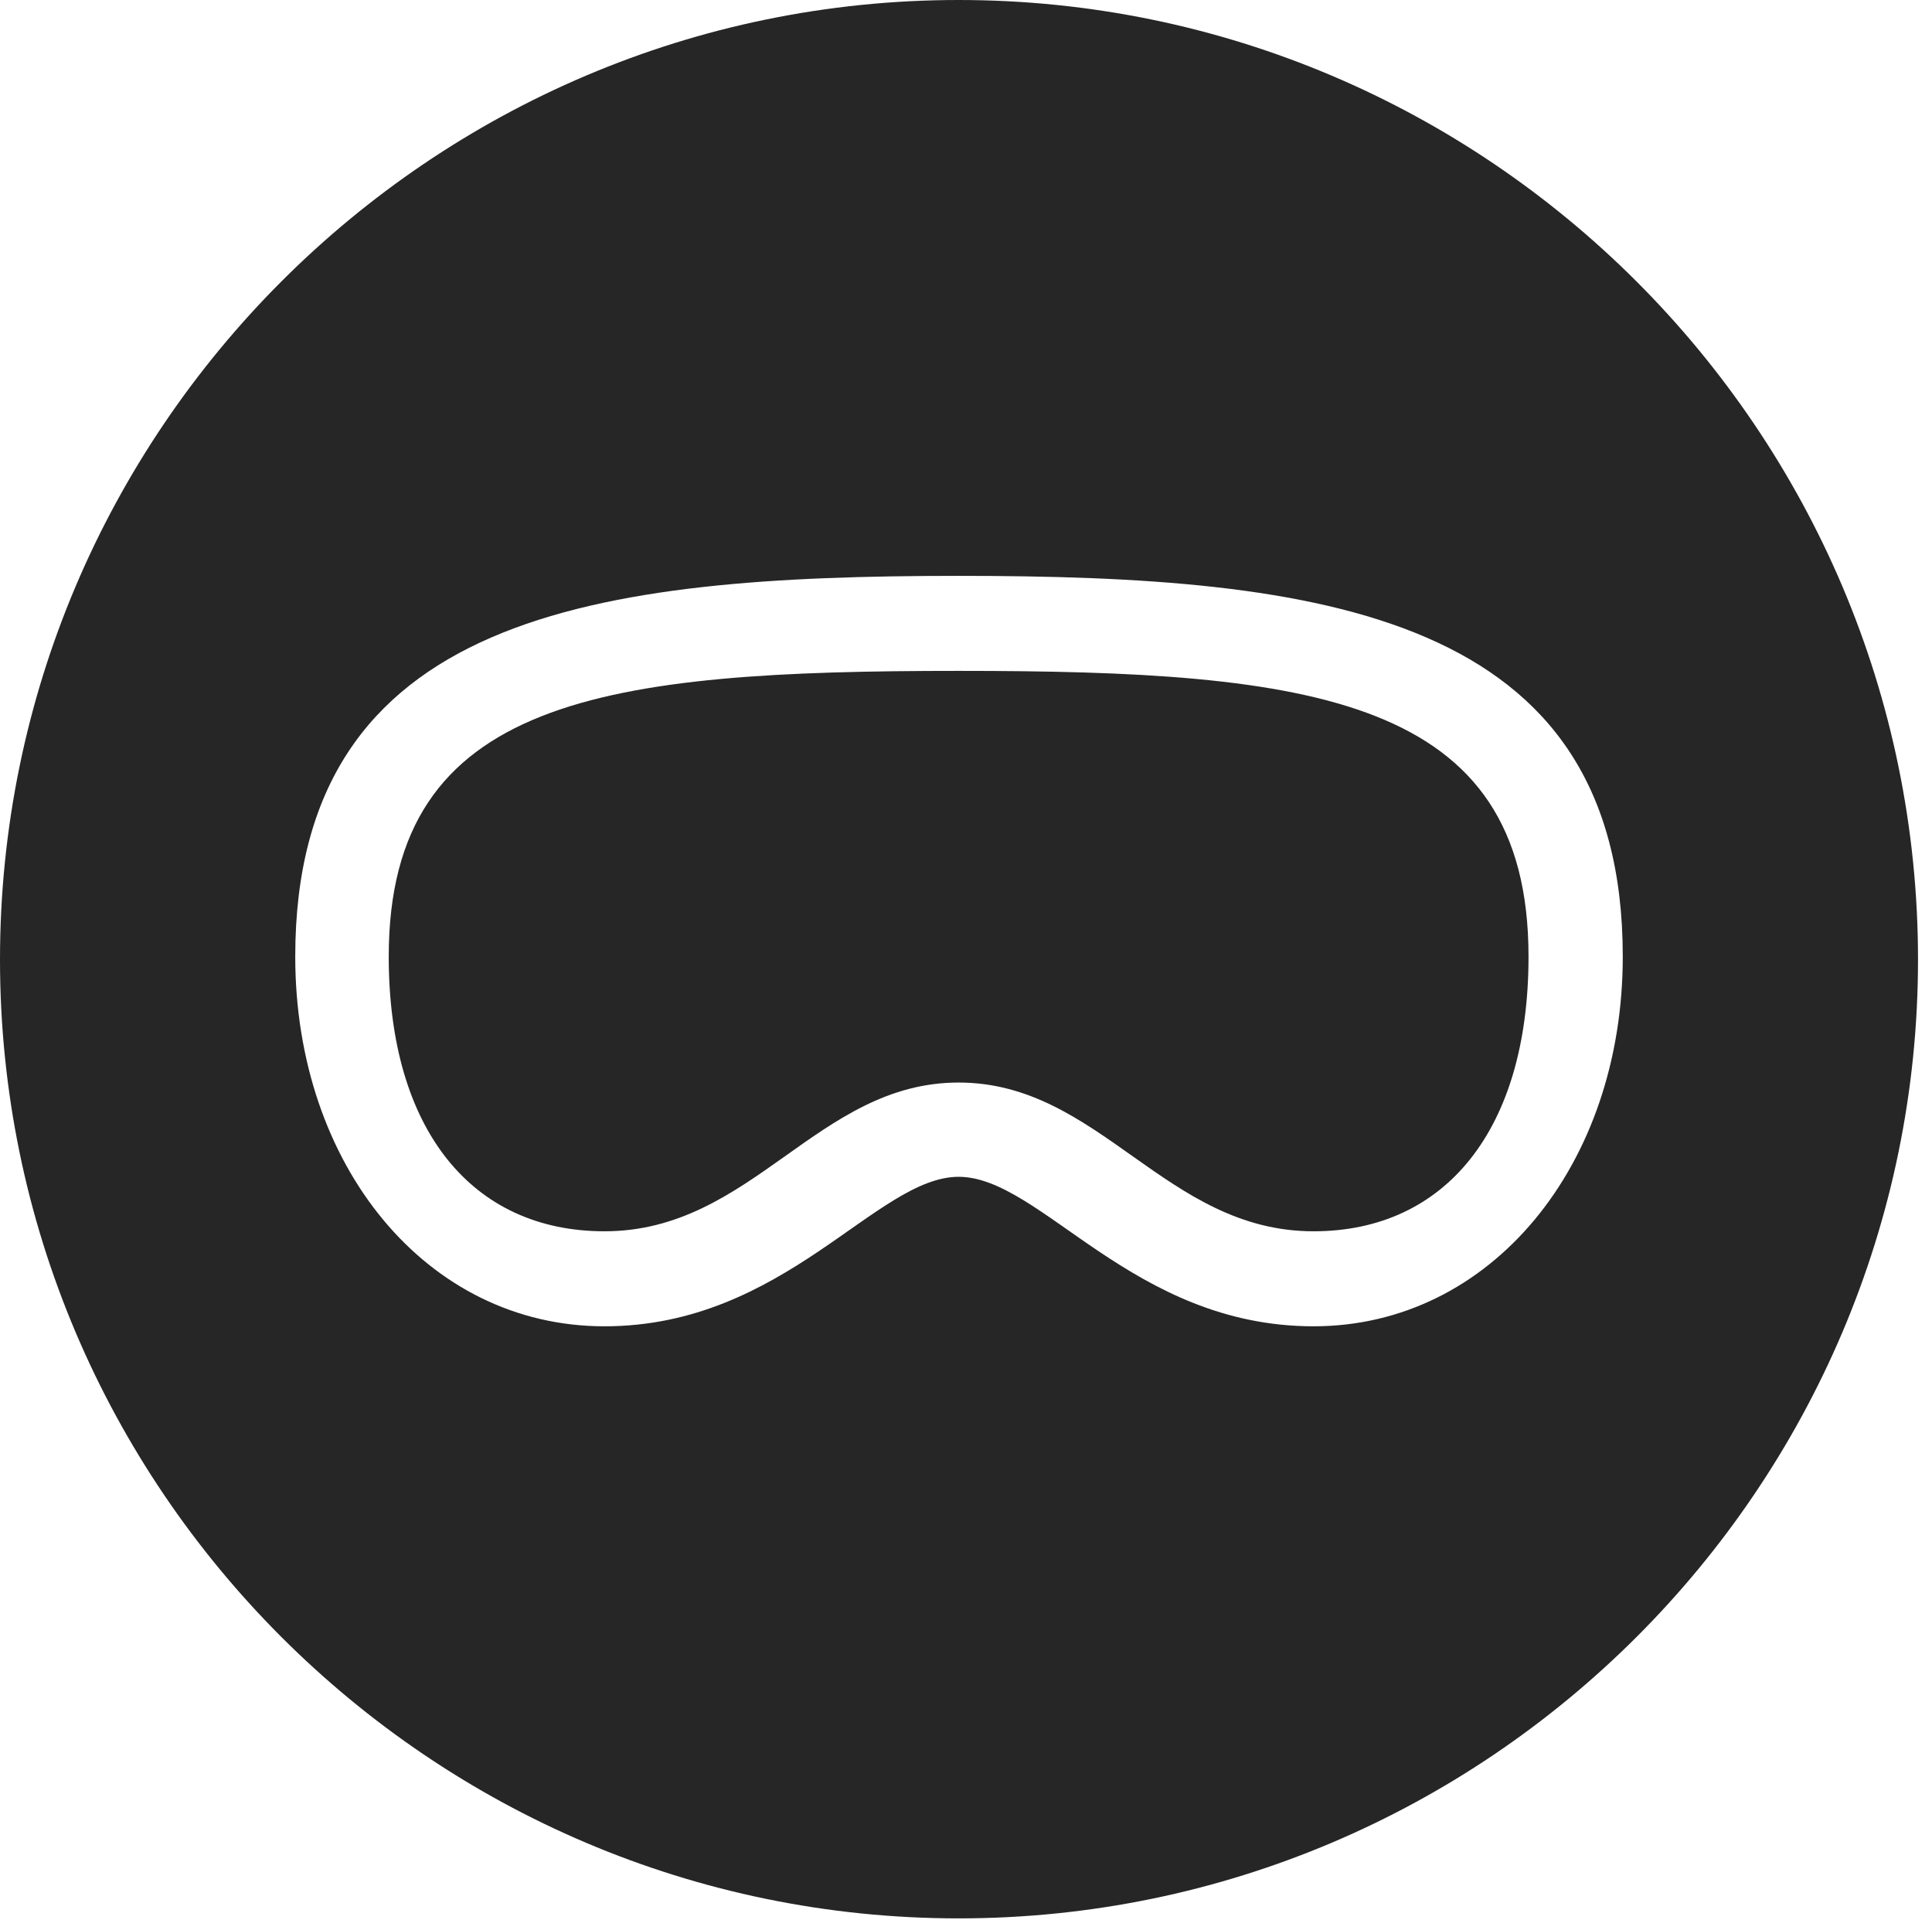 <?xml version="1.0" encoding="UTF-8"?>
<!--Generator: Apple Native CoreSVG 326-->
<!DOCTYPE svg
PUBLIC "-//W3C//DTD SVG 1.1//EN"
       "http://www.w3.org/Graphics/SVG/1.1/DTD/svg11.dtd">
<svg version="1.1" xmlns="http://www.w3.org/2000/svg" xmlns:xlink="http://www.w3.org/1999/xlink" viewBox="0 0 51.25 50.918">
 <g>
  <rect height="50.918" opacity="0" width="51.25" x="0" y="0"/>
  <path d="M50.879 25.449C50.879 39.453 39.453 50.879 25.43 50.879C11.426 50.879 0 39.453 0 25.449C0 11.426 11.426 0 25.43 0C39.453 0 50.879 11.426 50.879 25.449ZM7.832 25.371C7.832 30.898 11.309 35.176 16.035 35.176C20.82 35.176 23.242 31.211 25.43 31.211C27.617 31.211 30.039 35.176 34.844 35.176C39.551 35.176 43.047 30.898 43.047 25.371C43.047 16.27 35.039 15.273 25.43 15.273C15.82 15.273 7.832 16.27 7.832 25.371ZM40.547 25.371C40.547 29.961 38.34 32.656 34.844 32.656C30.918 32.656 29.18 28.711 25.43 28.711C21.68 28.711 19.961 32.656 16.035 32.656C12.52 32.656 10.312 29.961 10.312 25.371C10.312 18.477 16.074 17.793 25.43 17.793C34.785 17.793 40.547 18.477 40.547 25.371Z" fill="black" fill-opacity="0.85"/>
 </g>
</svg>
